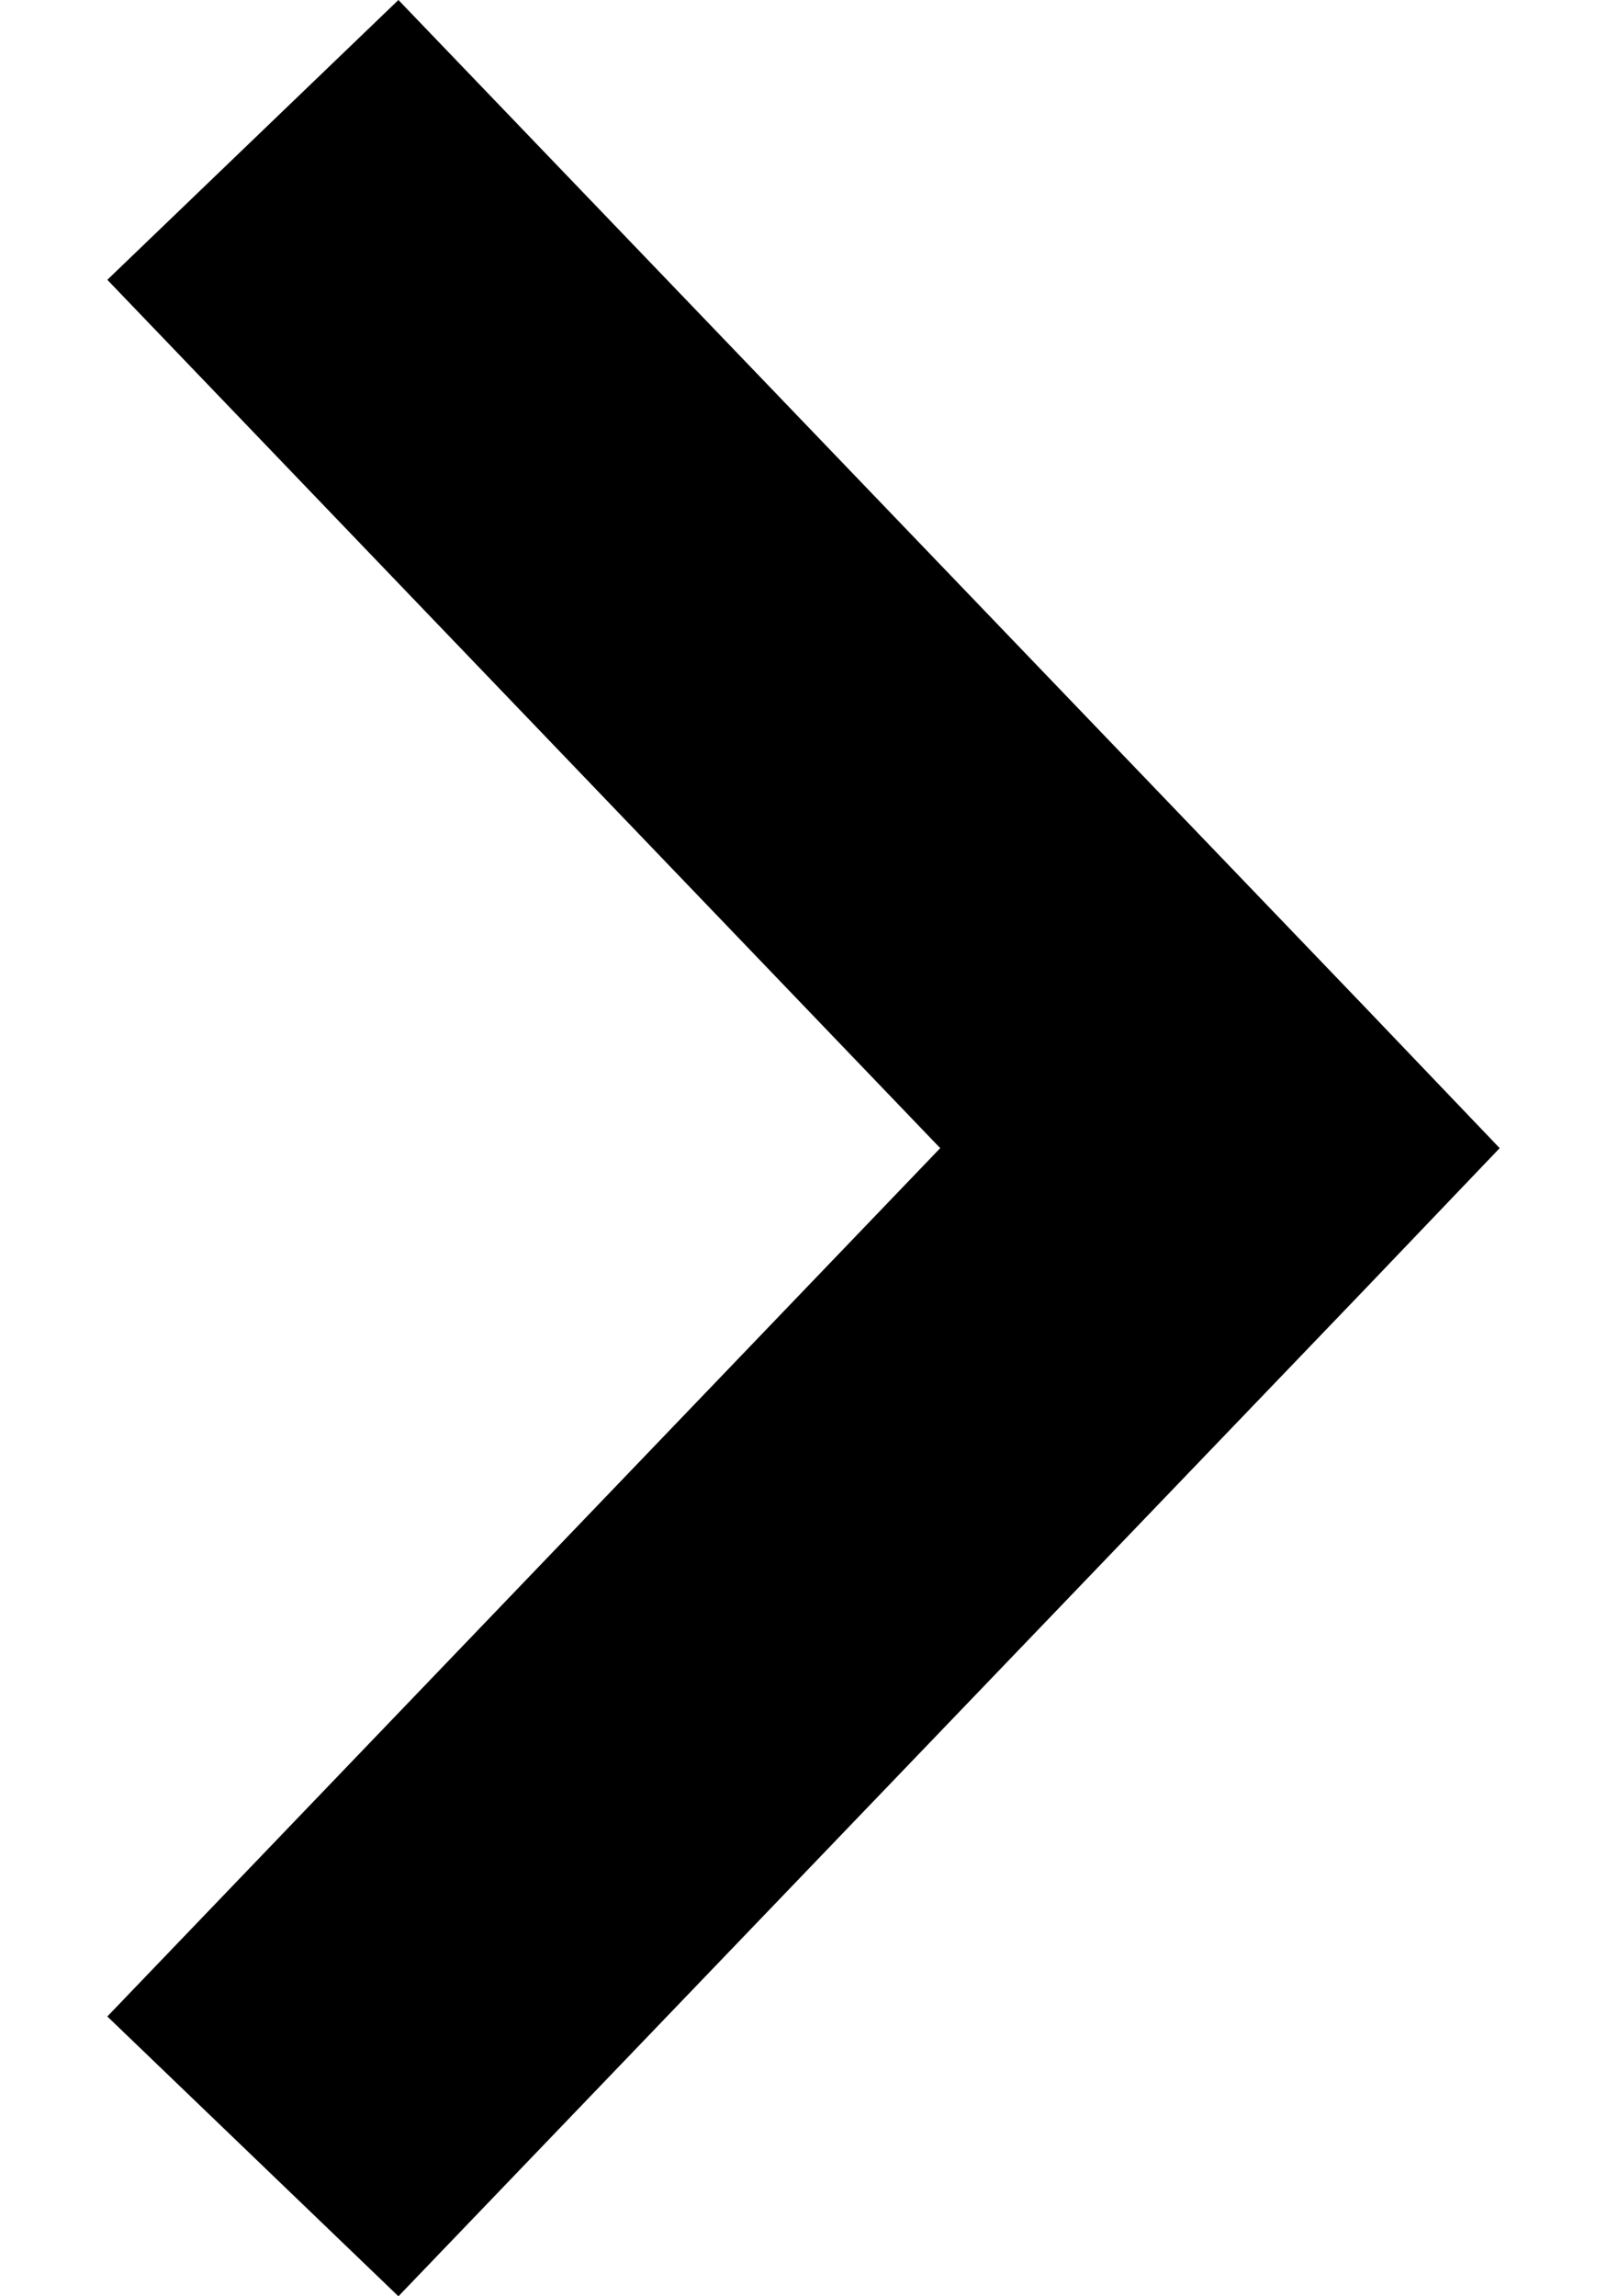 <svg xmlns="http://www.w3.org/2000/svg" width="14" height="20" viewBox="0 0 14 20" fill="none">
<path d="M13.065 10L11.901 11.218L3.471 20L0.935 17.563L8.191 10L0.935 2.437L3.471 0L11.901 8.782L13.065 10Z" fill="black"/>
</svg>